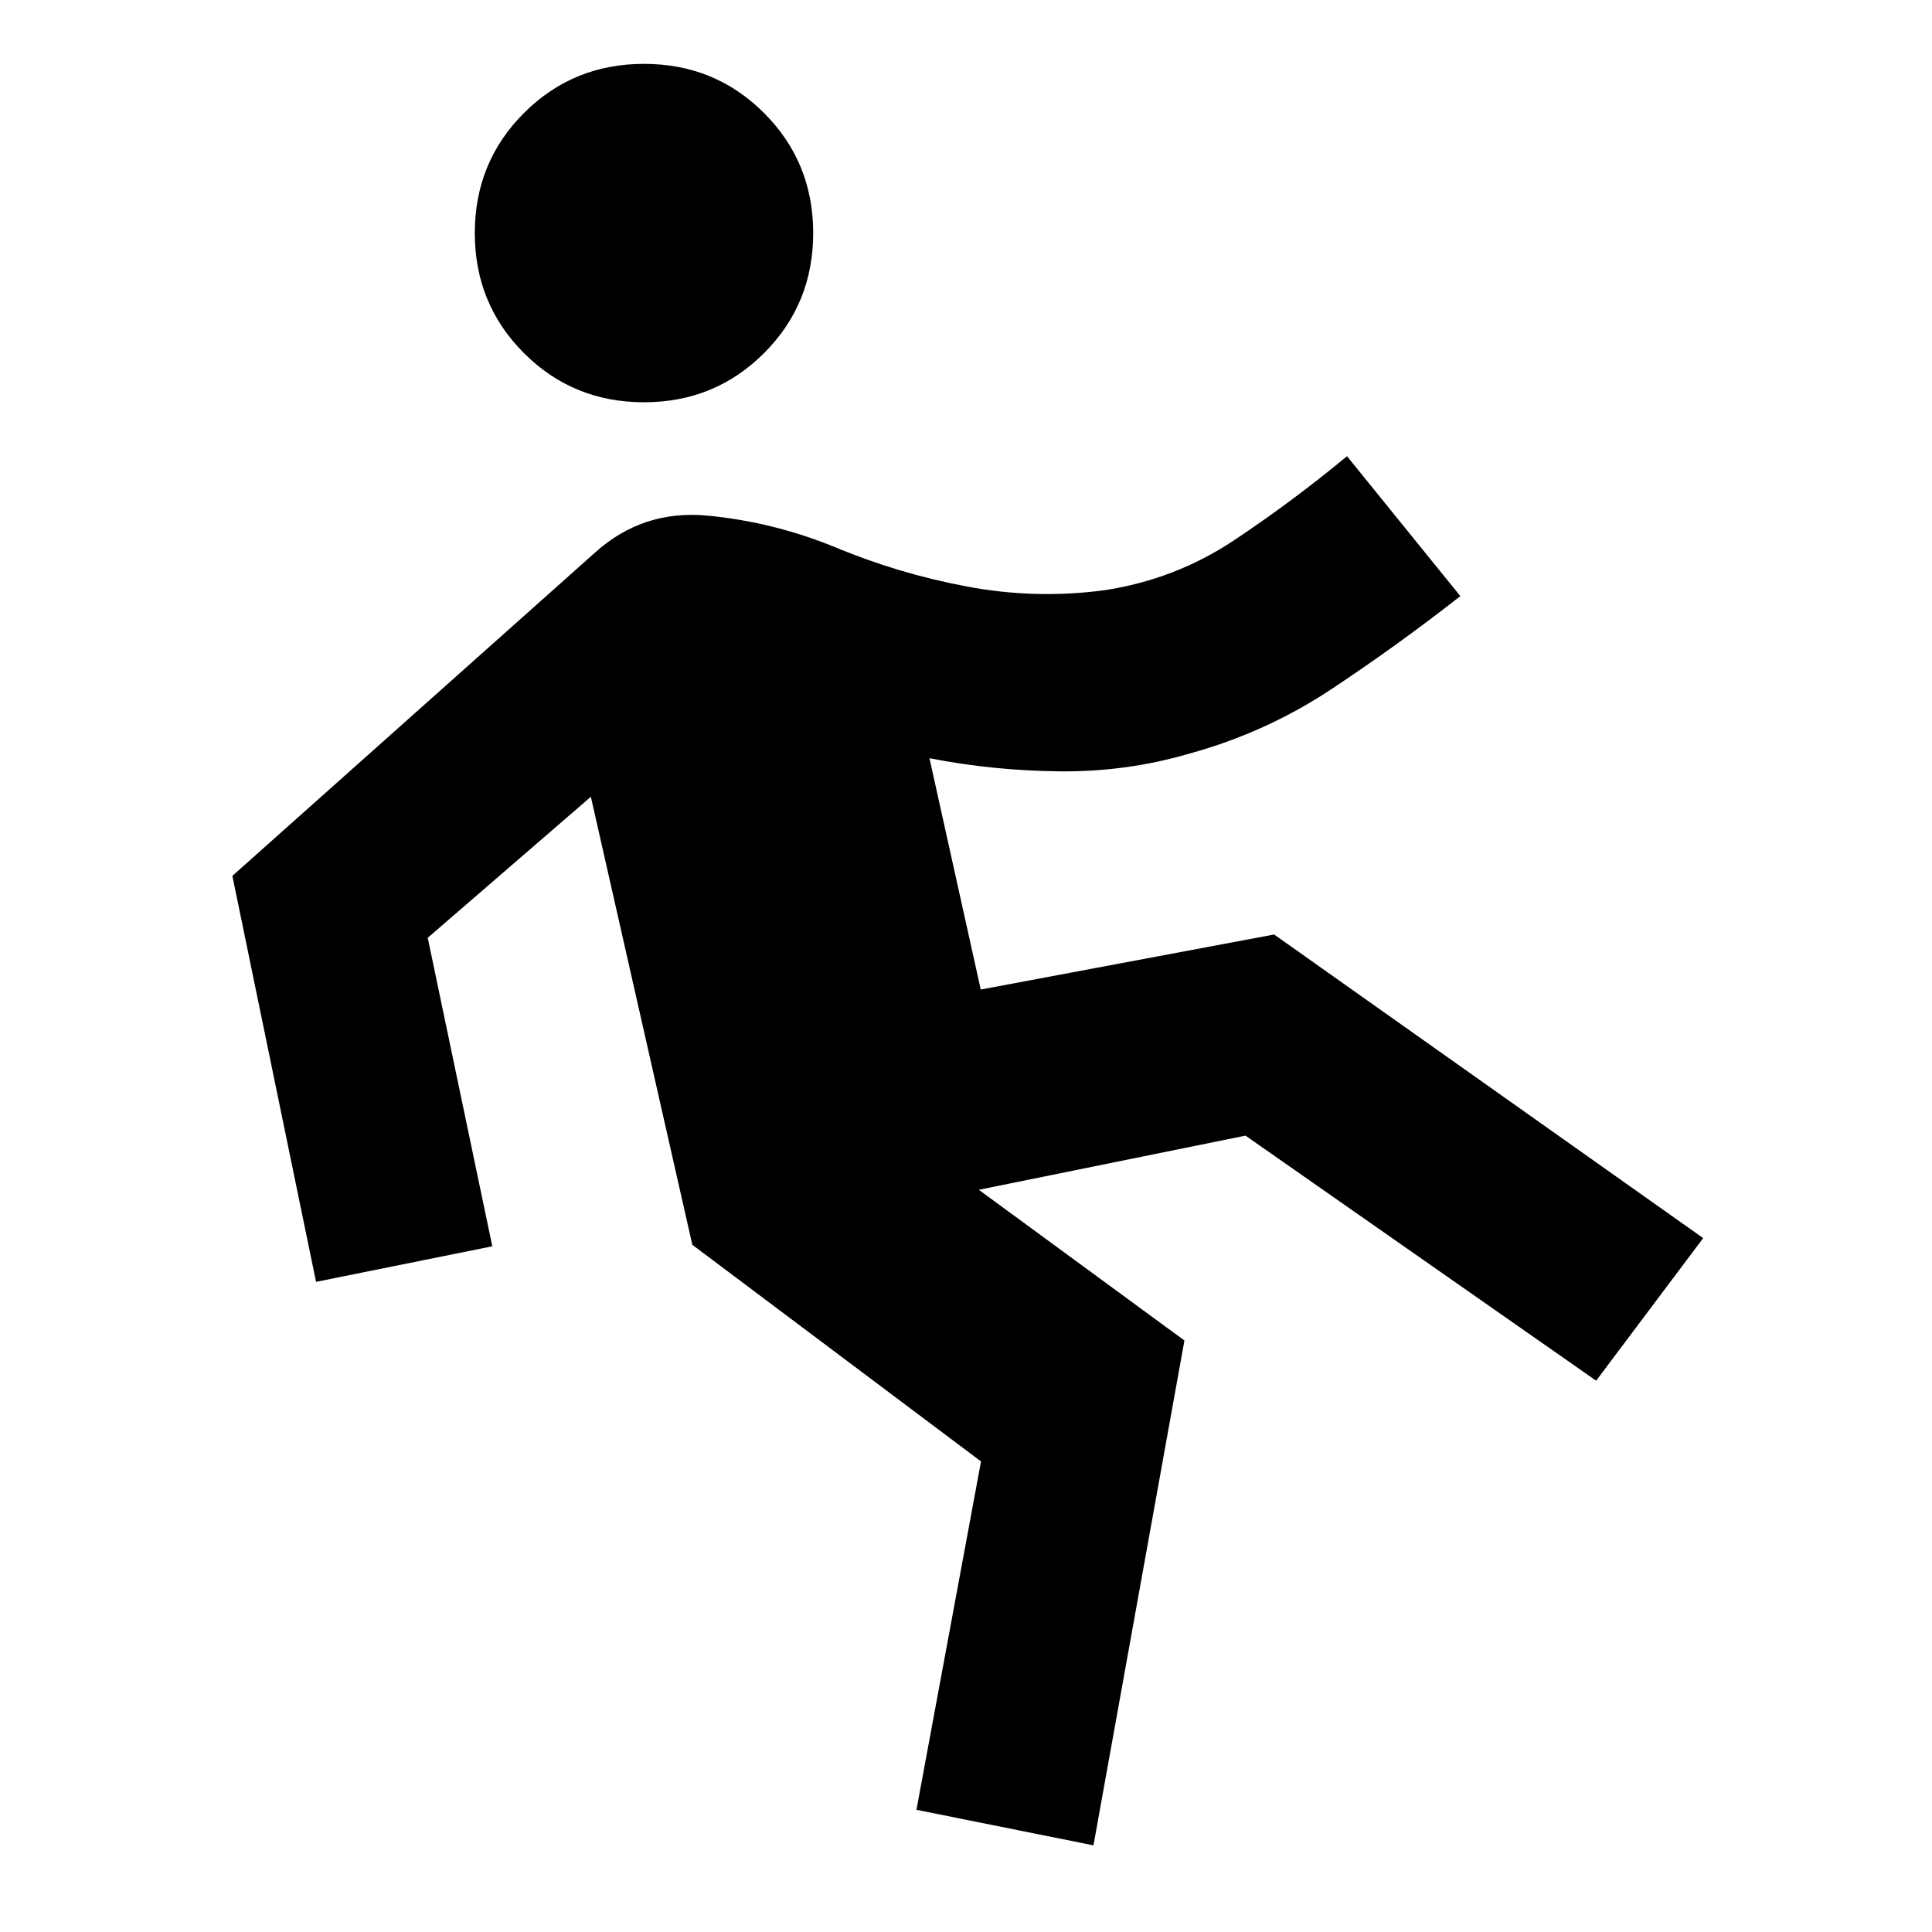 <svg xmlns="http://www.w3.org/2000/svg" height="40" viewBox="0 -960 960 960" width="40"><path d="m543.334-43.057-87.958-17.667 32.087-173.102-143.449-107.637-50.42-222.623-81.057 70.072 32.087 153.29-87.581 17.667-41.58-201.725 180.232-160.667q23.74-21.406 56.015-18.326 32.276 3.079 62.957 15.543 31.637 13.247 65.819 19.674 34.181 6.428 68.528 1.805 34.986-5.377 64.102-24.74 29.116-19.362 56.203-41.826l56.319 69.522q-31.014 24.305-63.841 46.088-32.826 21.782-70.927 32.202-31.131 9.102-64.232 8.783-33.101-.319-64.797-6.536l25.493 114.956 145.782-27.348 213.189 150.855-53.189 70.856-174.232-121.768-132.506 26.913 102.159 74.883-45.203 250.856ZM320-760.117q-35.232 0-59.652-24.42-24.421-24.42-24.421-59.652t24.421-59.653q24.42-24.42 59.652-24.42t59.652 24.42q24.421 24.421 24.421 59.653t-24.421 59.652q-24.42 24.42-59.652 24.42Z"/></svg>